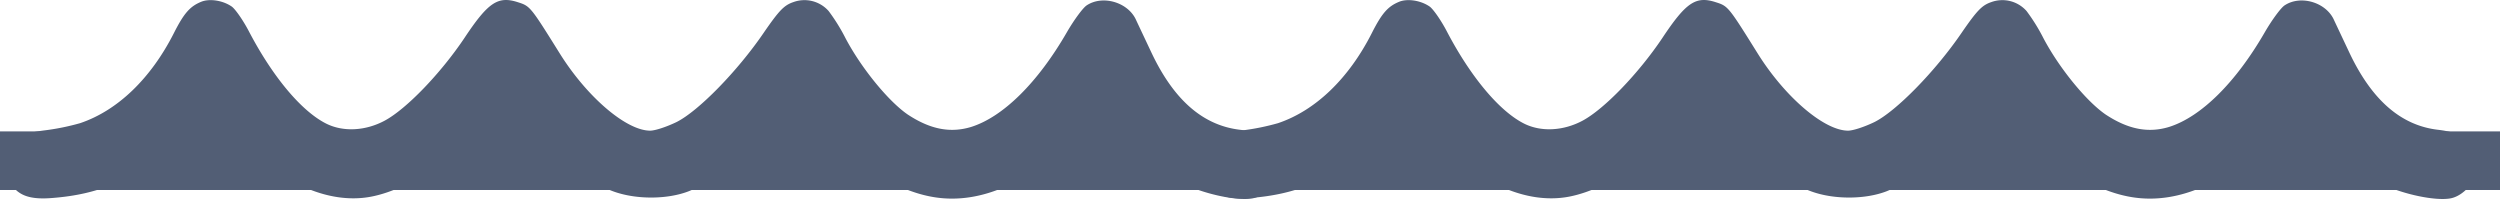 <svg xmlns="http://www.w3.org/2000/svg" width="945.63" height="75.27" viewBox="0 0 945.63 75.27">
  <g id="Waves" transform="translate(0 -1714.085)">
    <g id="Waves-2" data-name="Waves" transform="translate(1.478 1714.085)">
      <path id="Path_3" data-name="Path 3" d="M84.618-379.974c-4.231,1.739-6.511,4.339-10.308,11.83-8.683,17.144-21.272,29.3-35.486,34.077a89.51,89.51,0,0,1-13.347,2.714c-9.55,1.192-12.805,3.364-14.761,9.983-1.084,3.364-.975,4.664.758,8.25,3.147,6.294,7.708,8.25,17.8,7.27,19.208-1.63,33.1-8.466,48.621-23.877l11.072-11.067,4.886,6.294c16.061,20.947,37.224,31.688,55.132,28.216,15.628-3.039,34.836-16.6,48.4-34.186l2.5-3.256,3.364,4.339c11.722,14.977,26.483,27.241,37.333,31.147,8.683,3.147,20.513,3.039,28.541-.108,11.505-4.669,26.158-16.278,38.416-30.28l4.122-4.777,1.63,2.389c13.13,18.775,31.255,31.905,47.971,34.836,18.341,3.256,38.2-5.861,56.324-25.719l7.378-8.141,6.294,8.141c7.486,9.767,14.869,15.953,24.852,20.73,8.141,4.014,20.622,6.619,26.261,5.536,5.1-.975,10.308-7.161,10.308-12.155,0-8.358-4.664-12.589-15.086-13.781-13.894-1.63-24.852-11.072-33.319-28.758-2.714-5.753-5.536-11.722-6.186-13.13-3.147-6.4-12.48-9.117-18.45-5.211-1.409.867-4.777,5.428-7.491,10.092-11.067,19.208-24.2,32.122-36.249,35.924-7.816,2.389-15.411.975-23.985-4.669-7.161-4.886-17.474-17.366-23.552-28.866a69.706,69.706,0,0,0-6.4-10.308,12.217,12.217,0,0,0-13.347-3.364c-3.472,1.192-5.319,3.039-11.288,11.722-9.875,14.436-24.636,29.521-32.885,33.644-3.581,1.739-8.033,3.256-9.983,3.256-9.008,0-23.877-12.7-34.186-29.191-11.18-17.908-11.18-17.908-15.953-19.425-7.486-2.389-11.18.108-20.183,13.672-8.9,13.239-21.814,26.7-30.063,31.147-7.27,3.906-15.628,4.339-22.03,1.192-9.442-4.669-20.4-17.8-29.408-35.052-2.28-4.339-5.211-8.466-6.511-9.333C92.755-380.516,87.765-381.28,84.618-379.974Z" transform="translate(-10.014 380.658)" fill="#525e75"/>
    </g>
    <g id="Waves-3" data-name="Waves" transform="translate(454.595 1714.085)">
      <path id="Path_3-2" data-name="Path 3" d="M84.618-379.974c-4.231,1.739-6.511,4.339-10.308,11.83-8.683,17.144-21.272,29.3-35.486,34.077a89.51,89.51,0,0,1-13.347,2.714c-9.55,1.192-12.805,3.364-14.761,9.983-1.084,3.364-.975,4.664.758,8.25,3.147,6.294,7.708,8.25,17.8,7.27,19.208-1.63,33.1-8.466,48.621-23.877l11.072-11.067,4.886,6.294c16.061,20.947,37.224,31.688,55.132,28.216,15.628-3.039,34.836-16.6,48.4-34.186l2.5-3.256,3.364,4.339c11.722,14.977,26.483,27.241,37.333,31.147,8.683,3.147,20.513,3.039,28.541-.108,11.505-4.669,26.158-16.278,38.416-30.28l4.122-4.777,1.63,2.389c13.13,18.775,31.255,31.905,47.971,34.836,18.341,3.256,38.2-5.861,56.324-25.719l7.378-8.141,6.294,8.141c7.486,9.767,14.869,15.953,24.852,20.73,8.141,4.014,20.622,6.619,26.261,5.536,5.1-.975,10.308-7.161,10.308-12.155,0-8.358-4.664-12.589-15.086-13.781-13.894-1.63-24.852-11.072-33.319-28.758-2.714-5.753-5.536-11.722-6.186-13.13-3.147-6.4-12.48-9.117-18.45-5.211-1.409.867-4.777,5.428-7.491,10.092-11.067,19.208-24.2,32.122-36.249,35.924-7.816,2.389-15.411.975-23.985-4.669-7.161-4.886-17.474-17.366-23.552-28.866a69.706,69.706,0,0,0-6.4-10.308,12.217,12.217,0,0,0-13.347-3.364c-3.472,1.192-5.319,3.039-11.288,11.722-9.875,14.436-24.636,29.521-32.885,33.644-3.581,1.739-8.033,3.256-9.983,3.256-9.008,0-23.877-12.7-34.186-29.191-11.18-17.908-11.18-17.908-15.953-19.425-7.486-2.389-11.18.108-20.183,13.672-8.9,13.239-21.814,26.7-30.063,31.147-7.27,3.906-15.628,4.339-22.03,1.192-9.442-4.669-20.4-17.8-29.408-35.052-2.28-4.339-5.211-8.466-6.511-9.333C92.755-380.516,87.765-381.28,84.618-379.974Z" transform="translate(-10.014 380.658)" fill="#525e75"/>
    </g>
    <rect id="Rectangle_4" data-name="Rectangle 4" width="945.63" height="22.163" transform="translate(0 1763.787)" fill="#525e75"/>
    <rect id="Rectangle_5" data-name="Rectangle 5" width="35.954" height="22.163" transform="translate(54.669 1745.564)" fill="#525e75"/>
    <rect id="Rectangle_6" data-name="Rectangle 6" width="35.954" height="22.163" transform="translate(173.858 1745.564)" fill="#525e75"/>
    <rect id="Rectangle_7" data-name="Rectangle 7" width="35.954" height="22.163" transform="translate(284.182 1745.564)" fill="#525e75"/>
    <rect id="Rectangle_8" data-name="Rectangle 8" width="35.954" height="22.163" transform="translate(398.938 1745.564)" fill="#525e75"/>
    <rect id="Rectangle_9" data-name="Rectangle 9" width="35.954" height="22.163" transform="translate(513.694 1745.564)" fill="#525e75"/>
    <rect id="Rectangle_10" data-name="Rectangle 10" width="35.954" height="22.163" transform="translate(626.972 1745.564)" fill="#525e75"/>
    <rect id="Rectangle_11" data-name="Rectangle 11" width="35.954" height="22.163" transform="translate(740.251 1745.564)" fill="#525e75"/>
    <rect id="Rectangle_12" data-name="Rectangle 12" width="35.954" height="22.163" transform="translate(851.56 1748.027)" fill="#525e75"/>
  </g>
</svg>
